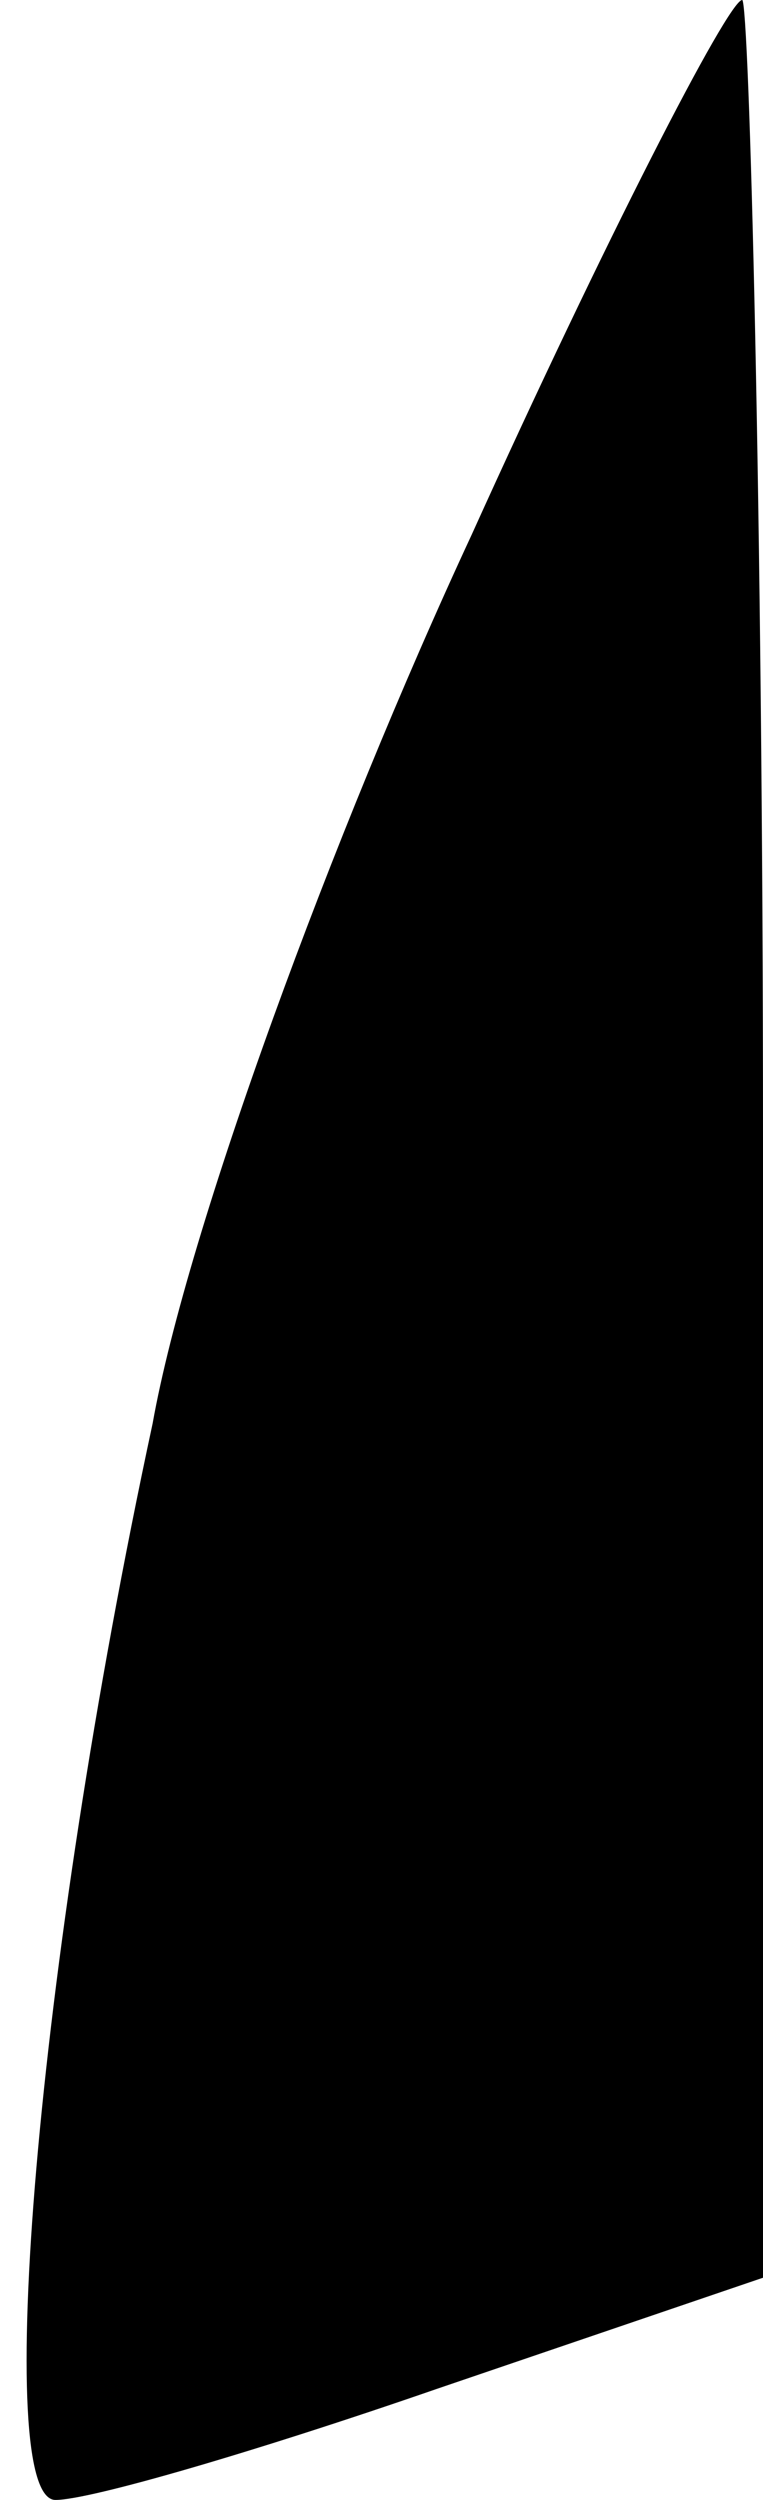 <?xml version="1.0" standalone="no"?>
<!DOCTYPE svg PUBLIC "-//W3C//DTD SVG 20010904//EN"
 "http://www.w3.org/TR/2001/REC-SVG-20010904/DTD/svg10.dtd">
<svg version="1.0" xmlns="http://www.w3.org/2000/svg"
 width="11pt" height="36pt" viewBox="0 0 11 36"
 preserveAspectRatio="xMidYMid meet">
<g transform="translate(0,36) scale(0.1,-0.1)"
fill="#000000" stroke="none">
<path fill="#000000" stroke="none" d="M68 283 c-20 -43 -41 -100 -46 -128
-17 -79 -23 -155 -14 -155 5 0 29 7 55 16 l47 16 0 164 c0 90 -2 164 -3 164
-2 0 -20 -35 -39 -77z"/>
</g>
</svg>
